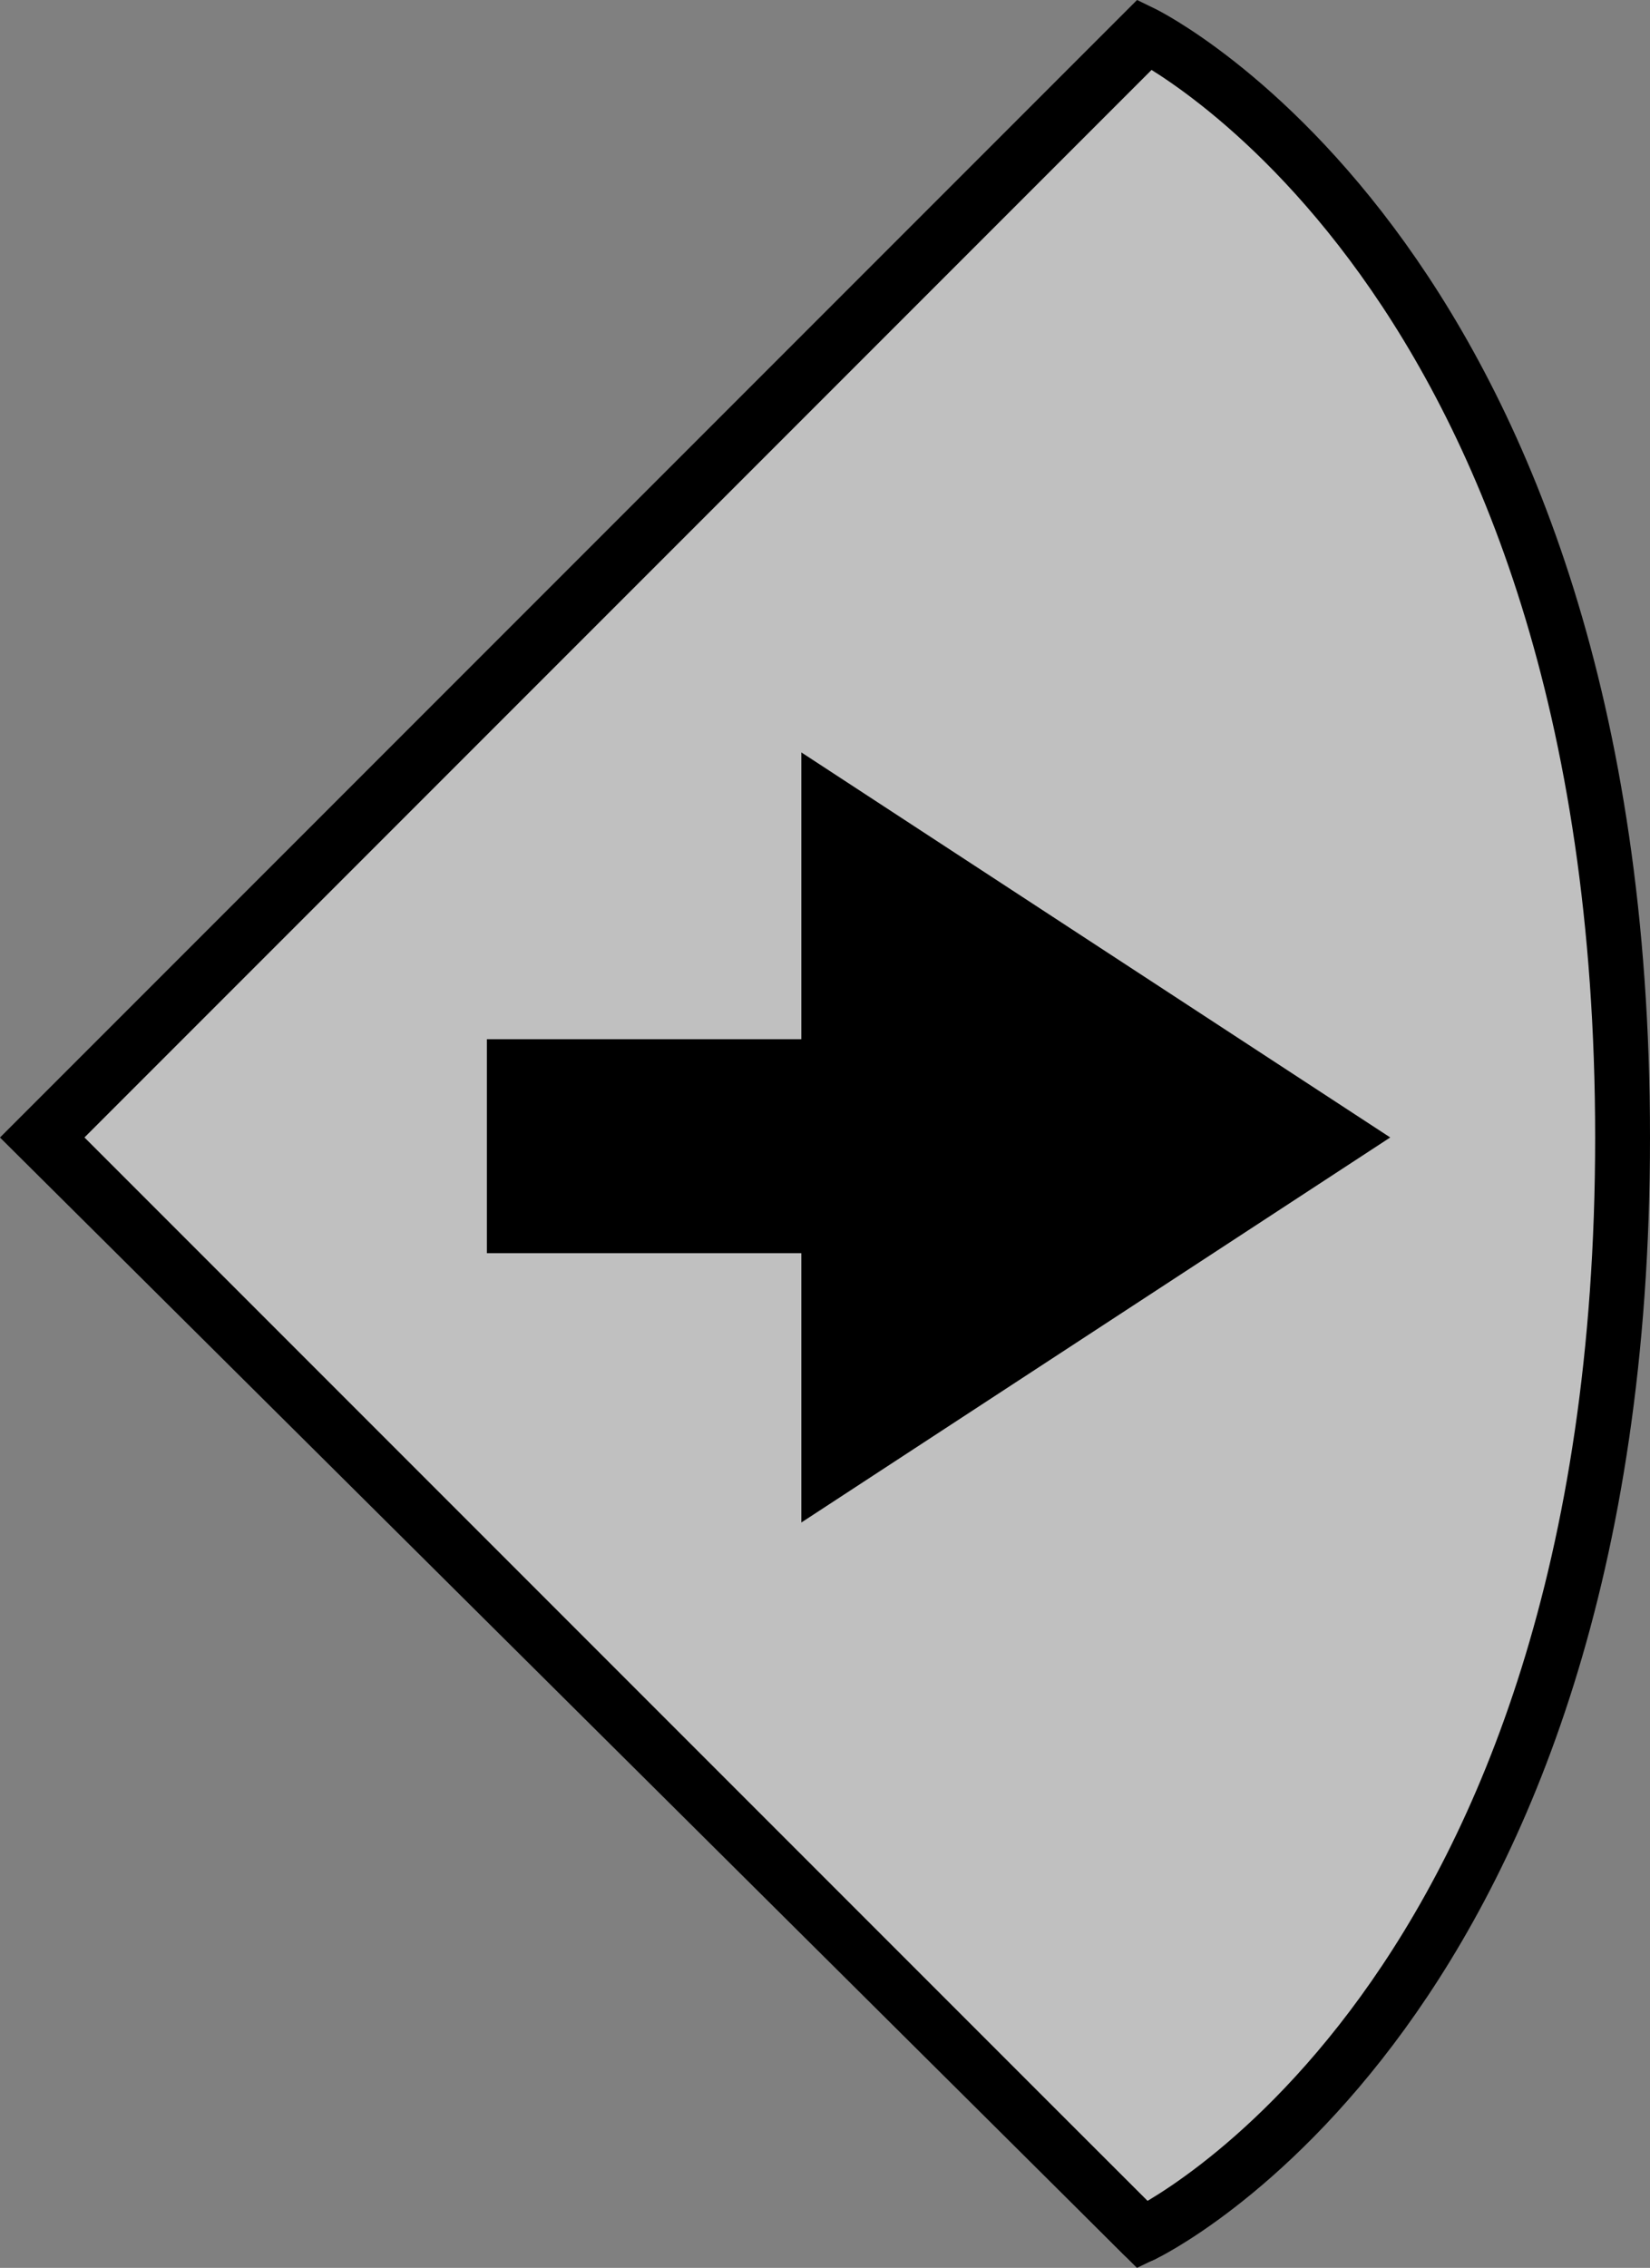 <svg version="1.1" xmlns="http://www.w3.org/2000/svg" xmlns:xlink="http://www.w3.org/1999/xlink" width="60.166" height="82.664" viewBox="0,0,60.166,82.664"><rect x="0" y="0" width="60.166" height="82.664" fill="#808080" stroke="none"/><g transform="translate(-238.334,-138.54)"><g data-paper-data="{&quot;isPaintingLayer&quot;:true}" fill-rule="nonzero" stroke="#000000" stroke-width="2" stroke-linejoin="miter" stroke-miterlimit="10" stroke-dasharray="" stroke-dashoffset="0" style="mix-blend-mode: normal"><path d="M239.75,180l40.25,-40.25c0,0 17.5,8.494 17.5,40.25c0,31.756 -17.5,40 -17.5,40z" fill-opacity="0.5" fill="#ffffff" stroke-linecap="butt"/><g fill="#000000" stroke-linecap="butt" font-family="&quot;Helvetica Neue&quot;, Helvetica, Arial, sans-serif" font-weight="400" font-size="16" text-anchor="start"/><path d="M239.938,179.938c13.344,13.344 40.062,40.062 40.062,40.062" fill="none" stroke-linecap="round"/><path d="M240.062,179.938c13.323,-13.323 39.938,-39.938 39.938,-39.938" data-paper-data="{&quot;index&quot;:null}" fill="none" stroke-linecap="round"/><g data-paper-data="{&quot;index&quot;:null}" fill="#000000" stroke-linecap="butt"><path d="M268.554,167.813l18.646,12.187l-18.646,12.187z"/><path d="M257.088,183.219v-5.8h12.4v5.8z"/></g><g fill="#000000" stroke-linecap="butt" font-family="&quot;Helvetica Neue&quot;, Helvetica, Arial, sans-serif" font-weight="400" font-size="16" text-anchor="start"/></g></g></svg>